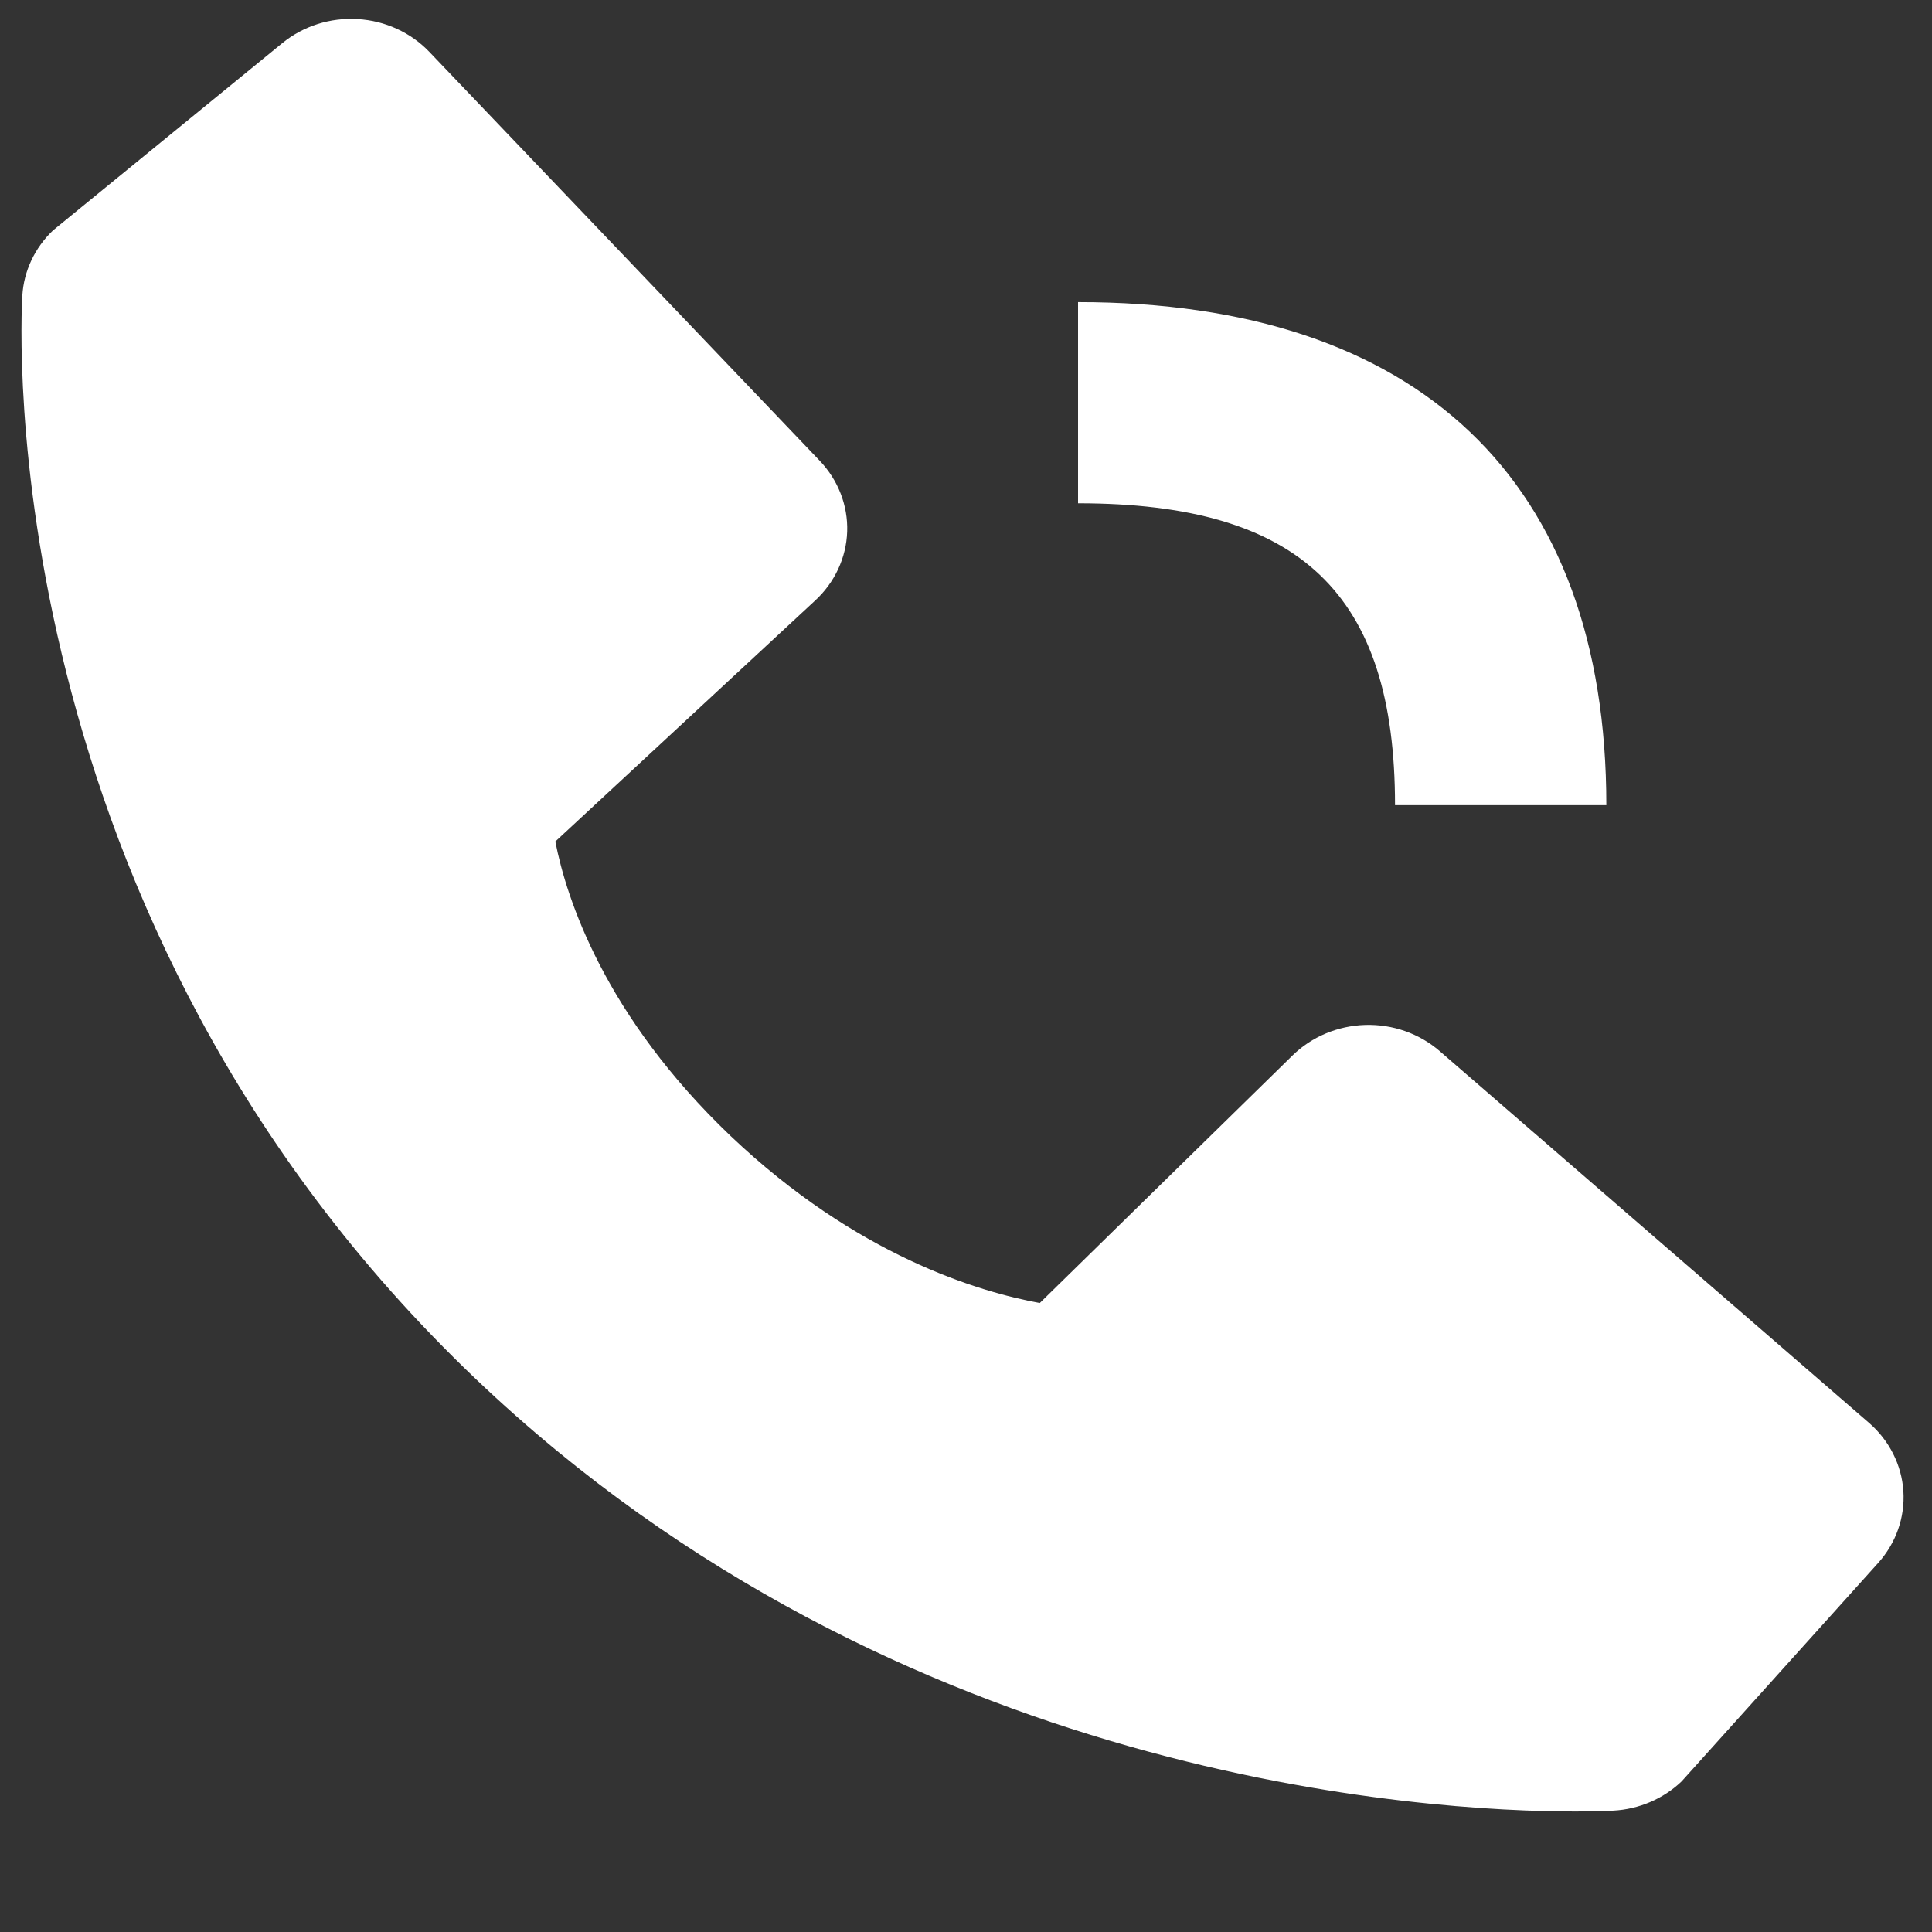 <svg width="16" height="16" viewBox="0 0 16 16" fill="none" xmlns="http://www.w3.org/2000/svg">
<rect x="0" y="0" width="16" height="16" fill="#333333" stroke="none"/>
<path d="M8.928 4.168C10.768 4.168 11.553 4.916 11.553 6.668H13.303C13.303 3.981 11.75 2.502 8.928 2.502V4.168ZM11.922 8.704C11.754 8.559 11.533 8.481 11.306 8.488C11.079 8.495 10.864 8.585 10.705 8.74L8.611 10.791C8.107 10.699 7.094 10.399 6.051 9.408C5.008 8.413 4.692 7.446 4.599 6.969L6.75 4.974C6.913 4.824 7.009 4.618 7.016 4.402C7.023 4.186 6.941 3.975 6.788 3.815L3.555 0.429C3.402 0.269 3.189 0.171 2.962 0.158C2.734 0.144 2.511 0.216 2.338 0.357L0.439 1.908C0.288 2.052 0.197 2.245 0.185 2.448C0.172 2.657 -0.078 7.592 3.94 11.42C7.445 14.758 11.836 15.002 13.045 15.002C13.222 15.002 13.33 14.997 13.359 14.995C13.573 14.984 13.775 14.897 13.926 14.753L15.554 12.944C15.702 12.779 15.777 12.566 15.763 12.349C15.749 12.133 15.647 11.93 15.479 11.784L11.922 8.704V8.704Z" fill="white"/>
</svg>
